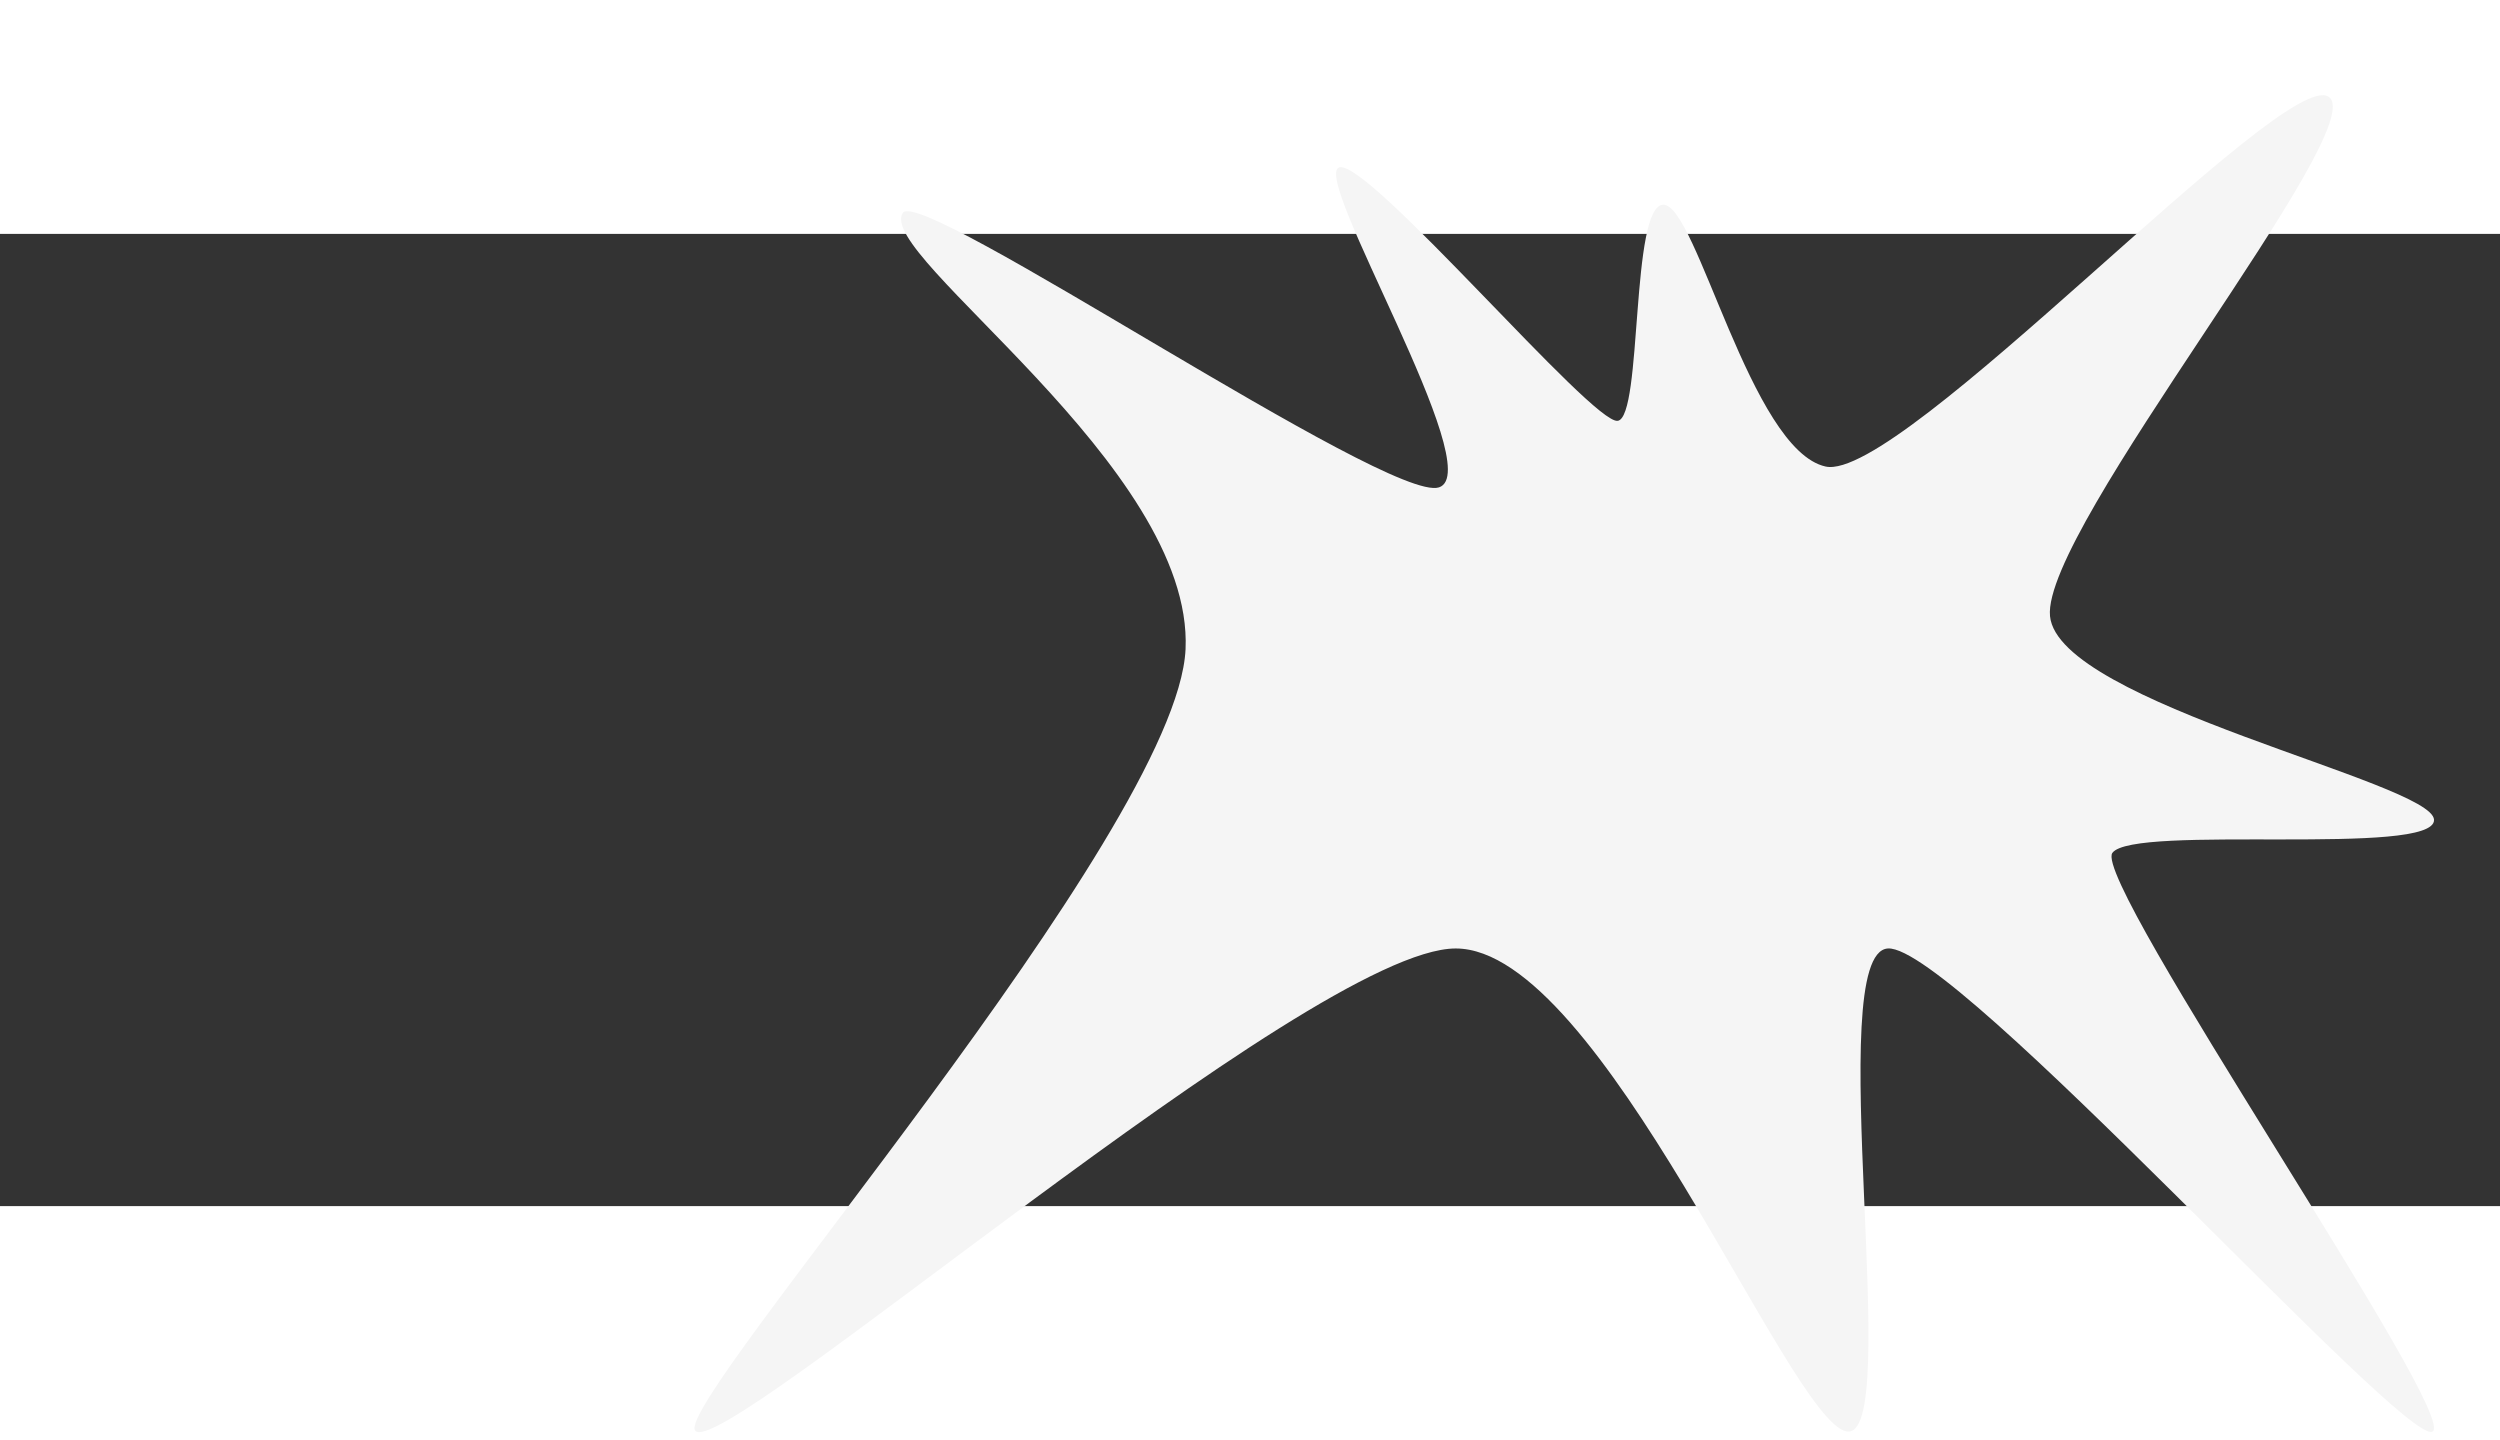 <svg width="250" height="144" xmlns="http://www.w3.org/2000/svg" viewBox="-50 10 180 70"><rect x="-50" y="10" width="180" height="70" fill="#333333" stroke="none"/><path d="M.05,96.16c1.74,2.43,44.29-34.71,54.76-34.71s23.94,33.94,28.13,34.77c4.19.83-1.8-34.48,2.99-34.77,4.79-.3,37.1,35.77,39.2,34.79s-24.54-39.58-23.04-41.67,23.28.3,23.16-2.39-27.05-8.38-27.65-14.66c-.6-6.28,23.34-35.31,20.05-37.4-3.29-2.09-30.82,27.83-36.21,26.63s-9.28-18.85-11.67-18.85-1.5,15.26-3.29,15.56c-1.8.3-17.95-18.85-20.05-18.25s10.77,21.84,7.18,23.04S16.35,6.57,15.01,8.48c-2.09,2.99,20.95,18.25,20.35,31.42C34.76,53.07-1.45,94.06.05,96.16Z" fill="whitesmoke"/></svg>